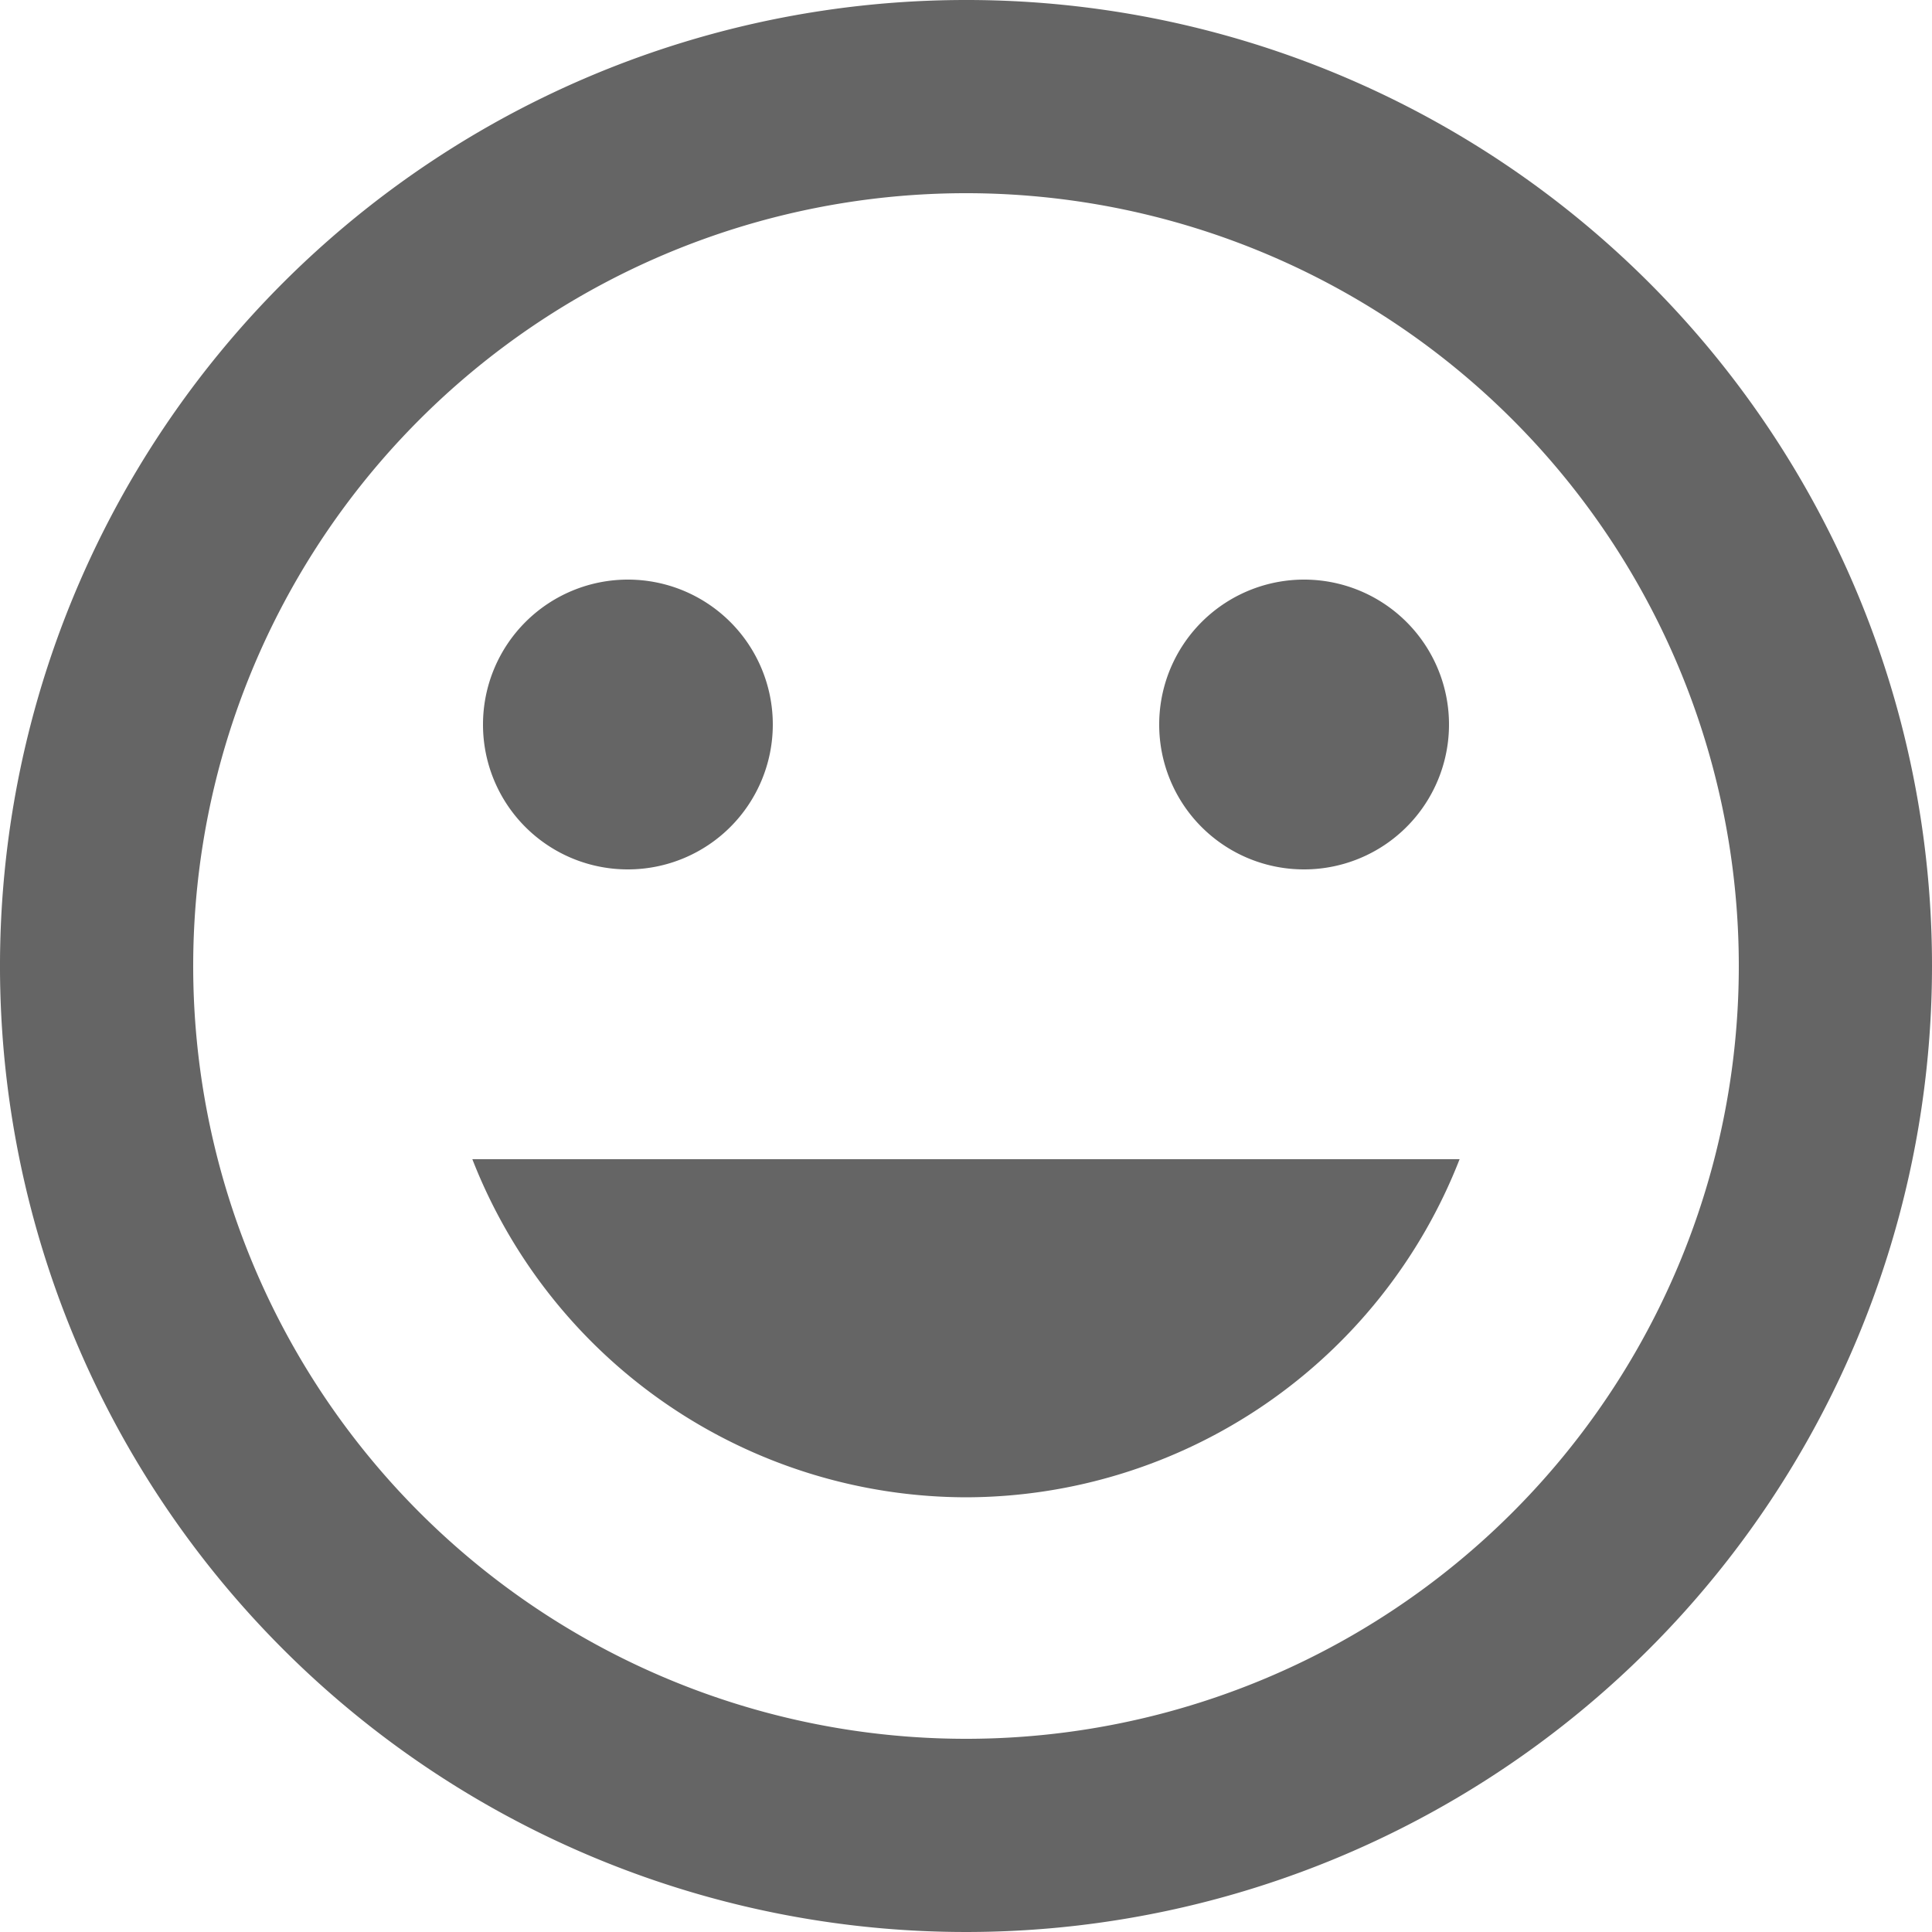 <svg xmlns="http://www.w3.org/2000/svg" width="31" height="31" viewBox="0 0 31 31">
  <path id="Icon_material-tag-faces" data-name="Icon material-tag-faces" d="M18.485,3A15.5,15.5,0,1,0,34,18.5,15.492,15.492,0,0,0,18.485,3ZM18.5,30.9A12.4,12.4,0,1,1,30.9,18.5,12.4,12.4,0,0,1,18.5,30.9Zm5.425-13.95A2.325,2.325,0,1,0,21.6,14.625,2.322,2.322,0,0,0,23.925,16.95Zm-10.85,0a2.325,2.325,0,1,0-2.325-2.325A2.322,2.322,0,0,0,13.075,16.95ZM18.5,27.025A8.519,8.519,0,0,0,26.42,21.6H10.579A8.519,8.519,0,0,0,18.5,27.025Z" transform="translate(-3 -3)" fill="#656565"/>
</svg>
